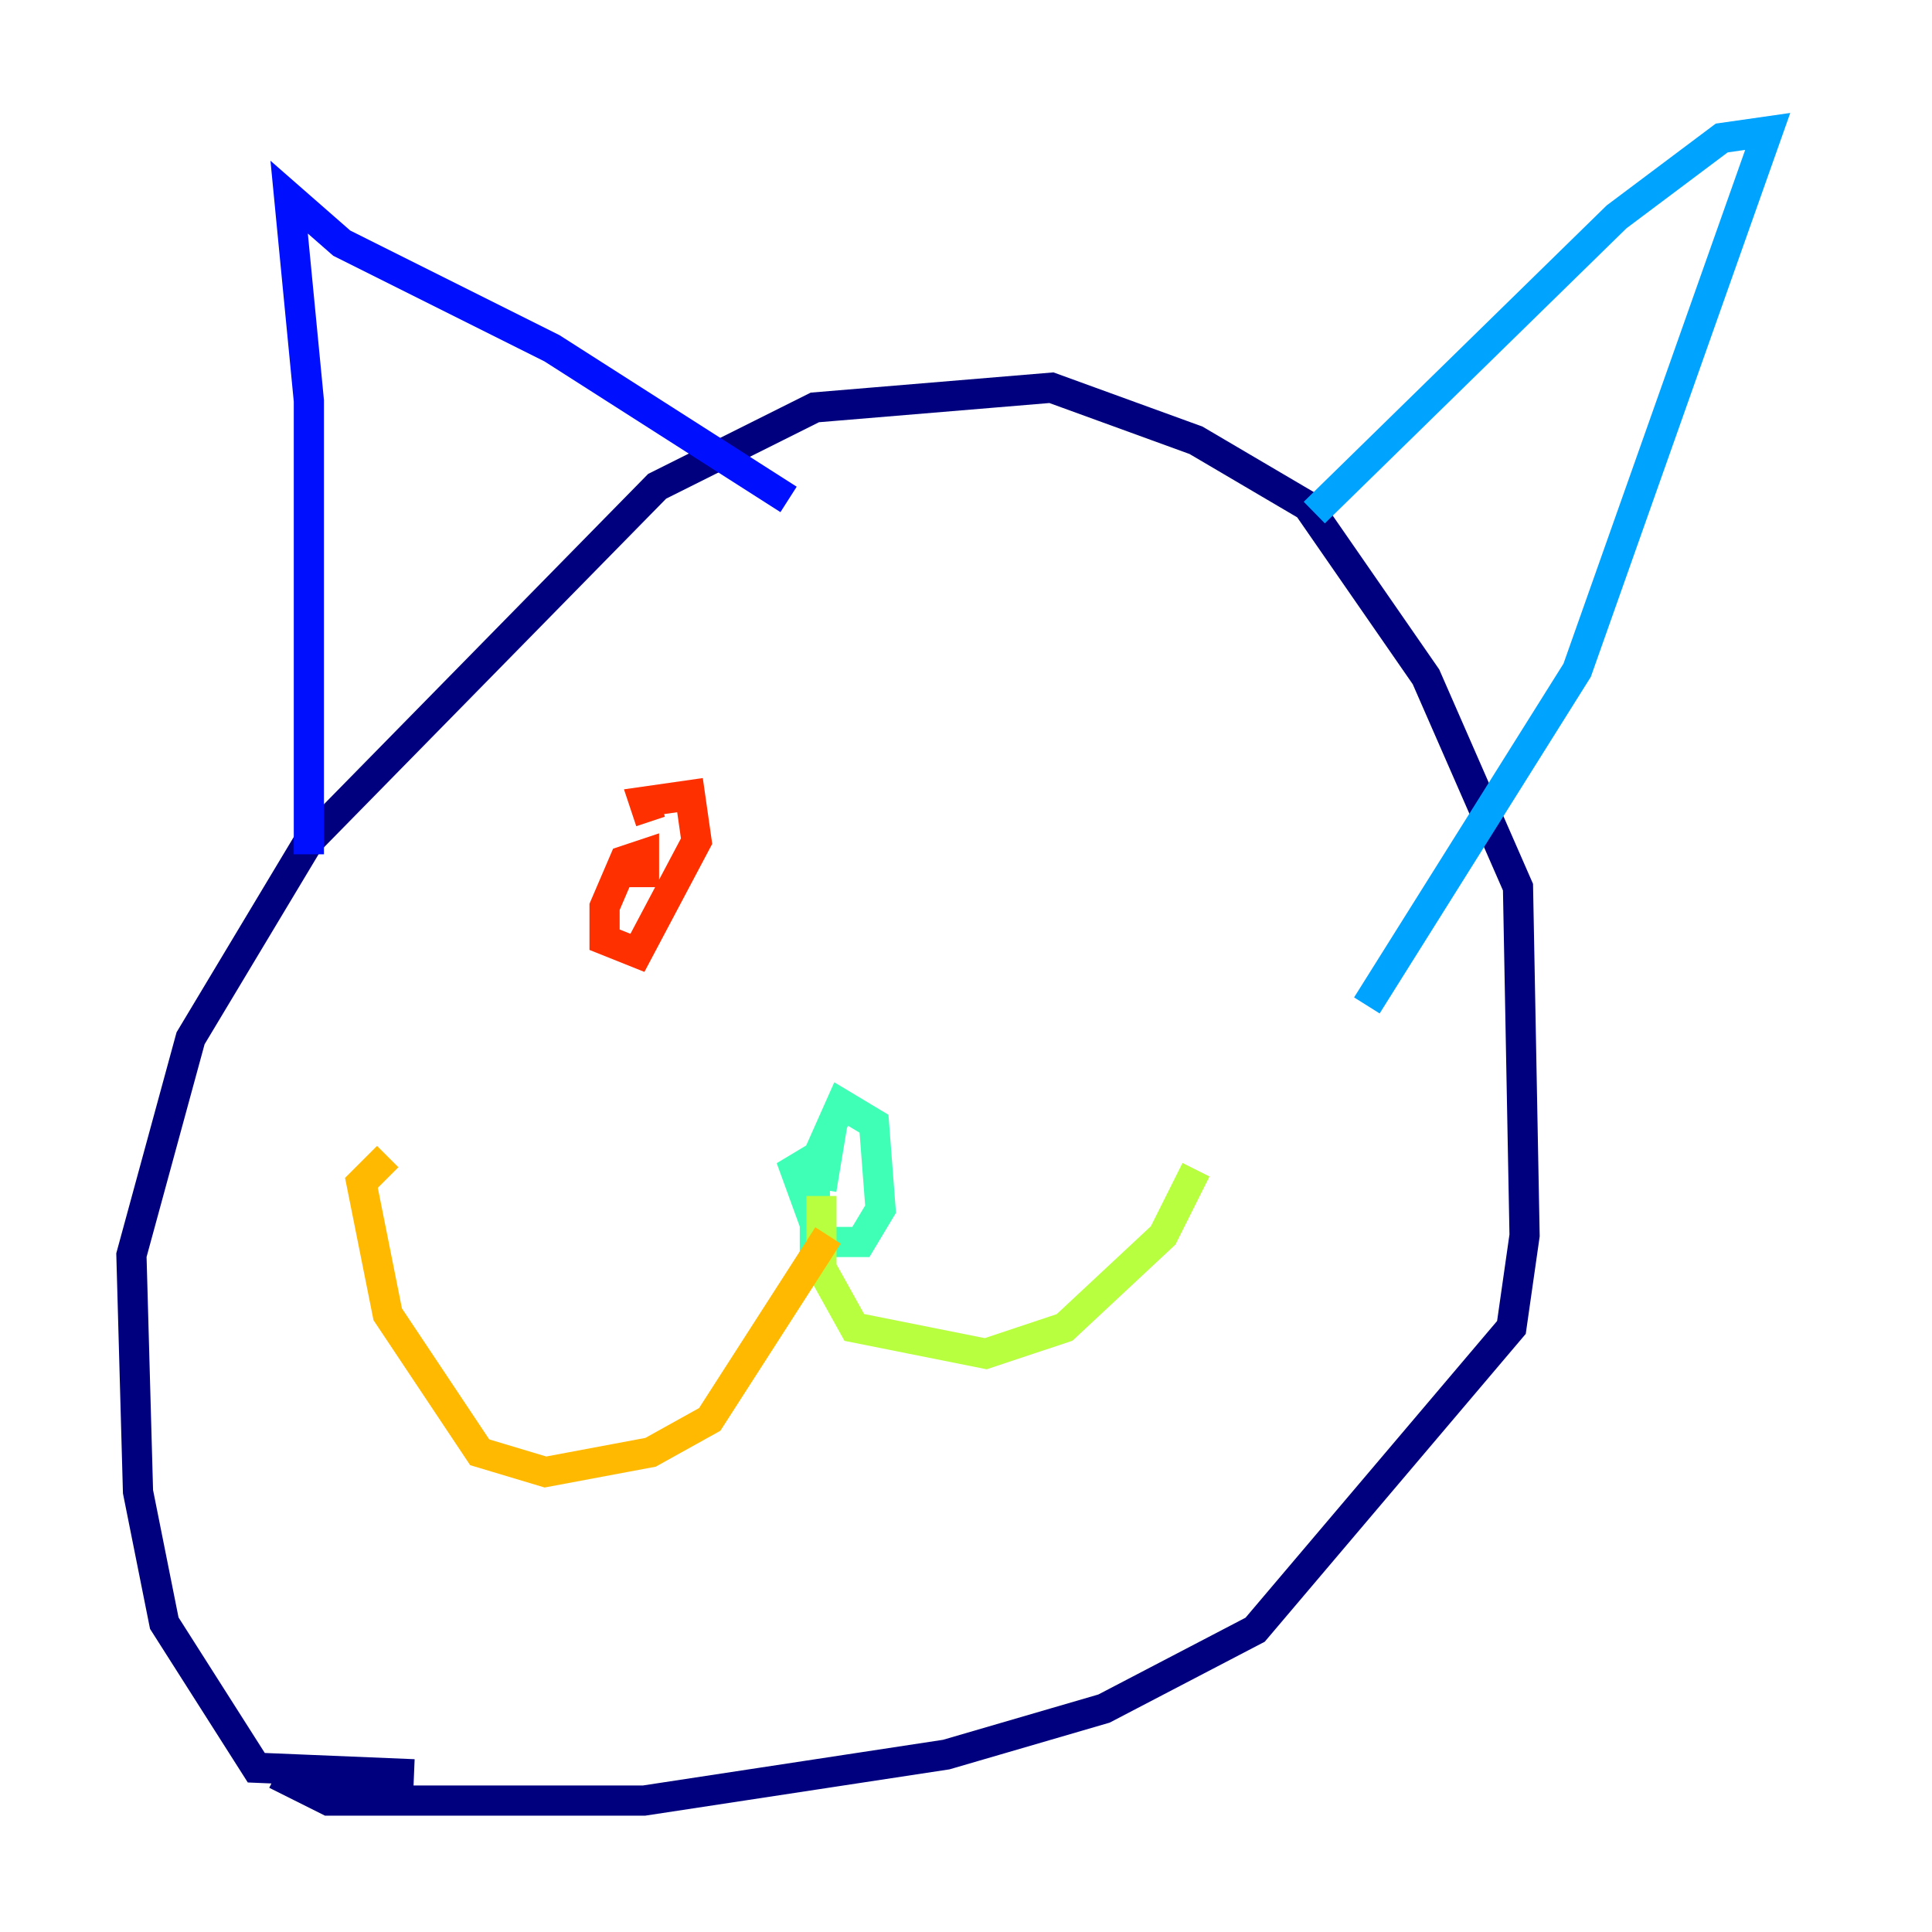 <?xml version="1.0" encoding="utf-8" ?>
<svg baseProfile="tiny" height="128" version="1.2" viewBox="0,0,128,128" width="128" xmlns="http://www.w3.org/2000/svg" xmlns:ev="http://www.w3.org/2001/xml-events" xmlns:xlink="http://www.w3.org/1999/xlink"><defs /><polyline fill="none" points="27.429,117.551 16.98,117.116 10.884,107.537 9.143,98.83 8.707,83.156 12.626,68.789 20.463,55.728 43.537,32.218 53.986,26.993 69.66,25.687 79.238,29.17 86.639,33.524 94.476,44.843 100.571,58.776 101.007,81.85 100.136,87.946 83.156,107.973 73.143,113.197 62.694,116.245 42.667,119.293 21.769,119.293 18.286,117.551" stroke="#00007f" stroke-width="2" /><polyline fill="none" points="20.463,56.599 20.463,26.558 19.157,13.061 22.64,16.109 36.571,23.075 52.245,33.088" stroke="#0010ff" stroke-width="2" /><polyline fill="none" points="87.075,33.959 107.102,14.367 114.068,9.143 117.116,8.707 104.49,44.408 90.558,66.612" stroke="#00a4ff" stroke-width="2" /><polyline fill="none" points="53.986,84.027 53.986,77.061 55.728,73.143 57.905,74.449 58.34,80.109 57.034,82.286 54.422,82.286 52.68,77.497 54.857,76.191 54.422,78.803" stroke="#3fffb7" stroke-width="2" /><polyline fill="none" points="54.422,79.238 54.422,84.027 56.599,87.946 65.306,89.687 70.531,87.946 77.061,81.85 79.238,77.497" stroke="#b7ff3f" stroke-width="2" /><polyline fill="none" points="54.857,81.85 47.02,94.041 43.102,96.218 36.136,97.524 31.782,96.218 25.687,87.075 23.946,78.367 25.687,76.626" stroke="#ffb900" stroke-width="2" /><polyline fill="none" points="43.102,54.422 42.667,53.116 45.714,52.68 46.15,55.728 42.231,63.129 40.054,62.258 40.054,60.082 41.361,57.034 42.667,56.599 42.667,58.776" stroke="#ff3000" stroke-width="2" /><polyline fill="none" points="67.918,55.292 67.918,55.292" stroke="#7f0000" stroke-width="2" /></svg>
